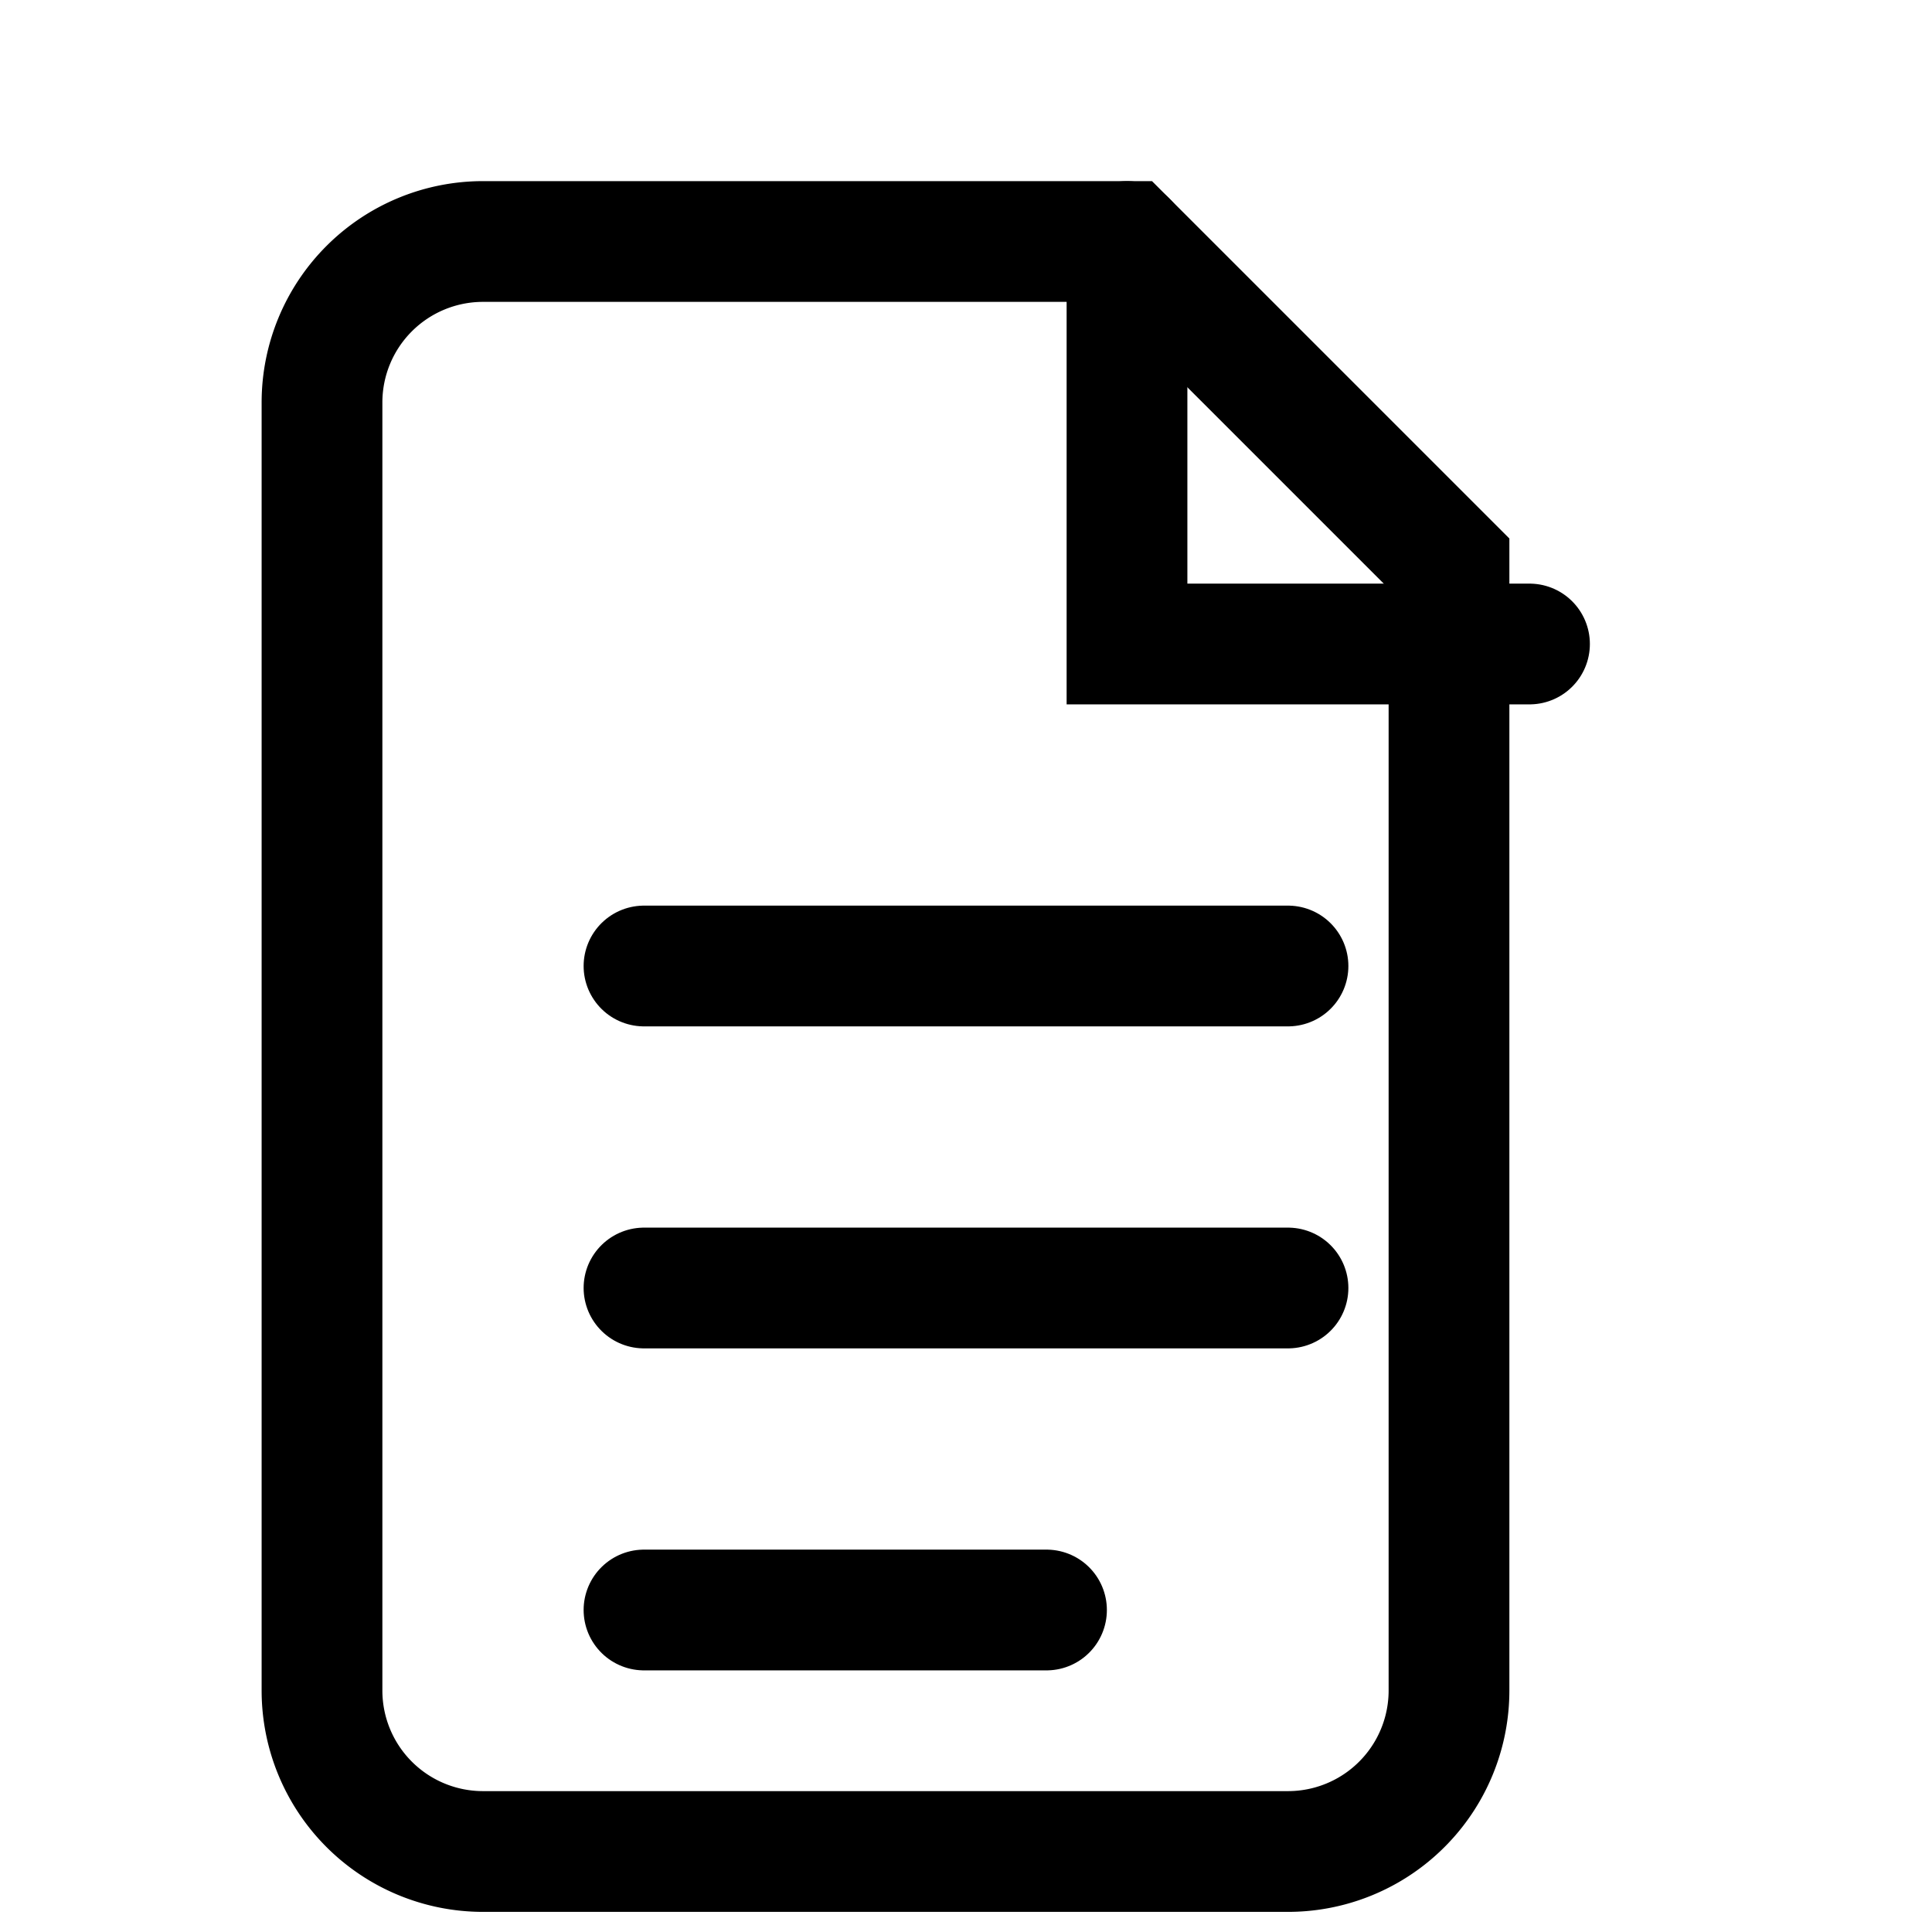 <svg viewBox="0 0 24 24" fill="none" xmlns="http://www.w3.org/2000/svg" aria-hidden="true">
  <path d="M6 3h8l4 4v14a2 2 0 0 1-2 2H6a2 2 0 0 1-2-2V5a2 2 0 0 1 2-2z" stroke="currentColor" stroke-width="1.5"/>
  <path d="M14 3v5h5" stroke="currentColor" stroke-width="1.5" stroke-linecap="round"/>
  <path d="M8 12h8M8 16h8M8 20h5" stroke="currentColor" stroke-width="1.5" stroke-linecap="round"/>
</svg> 